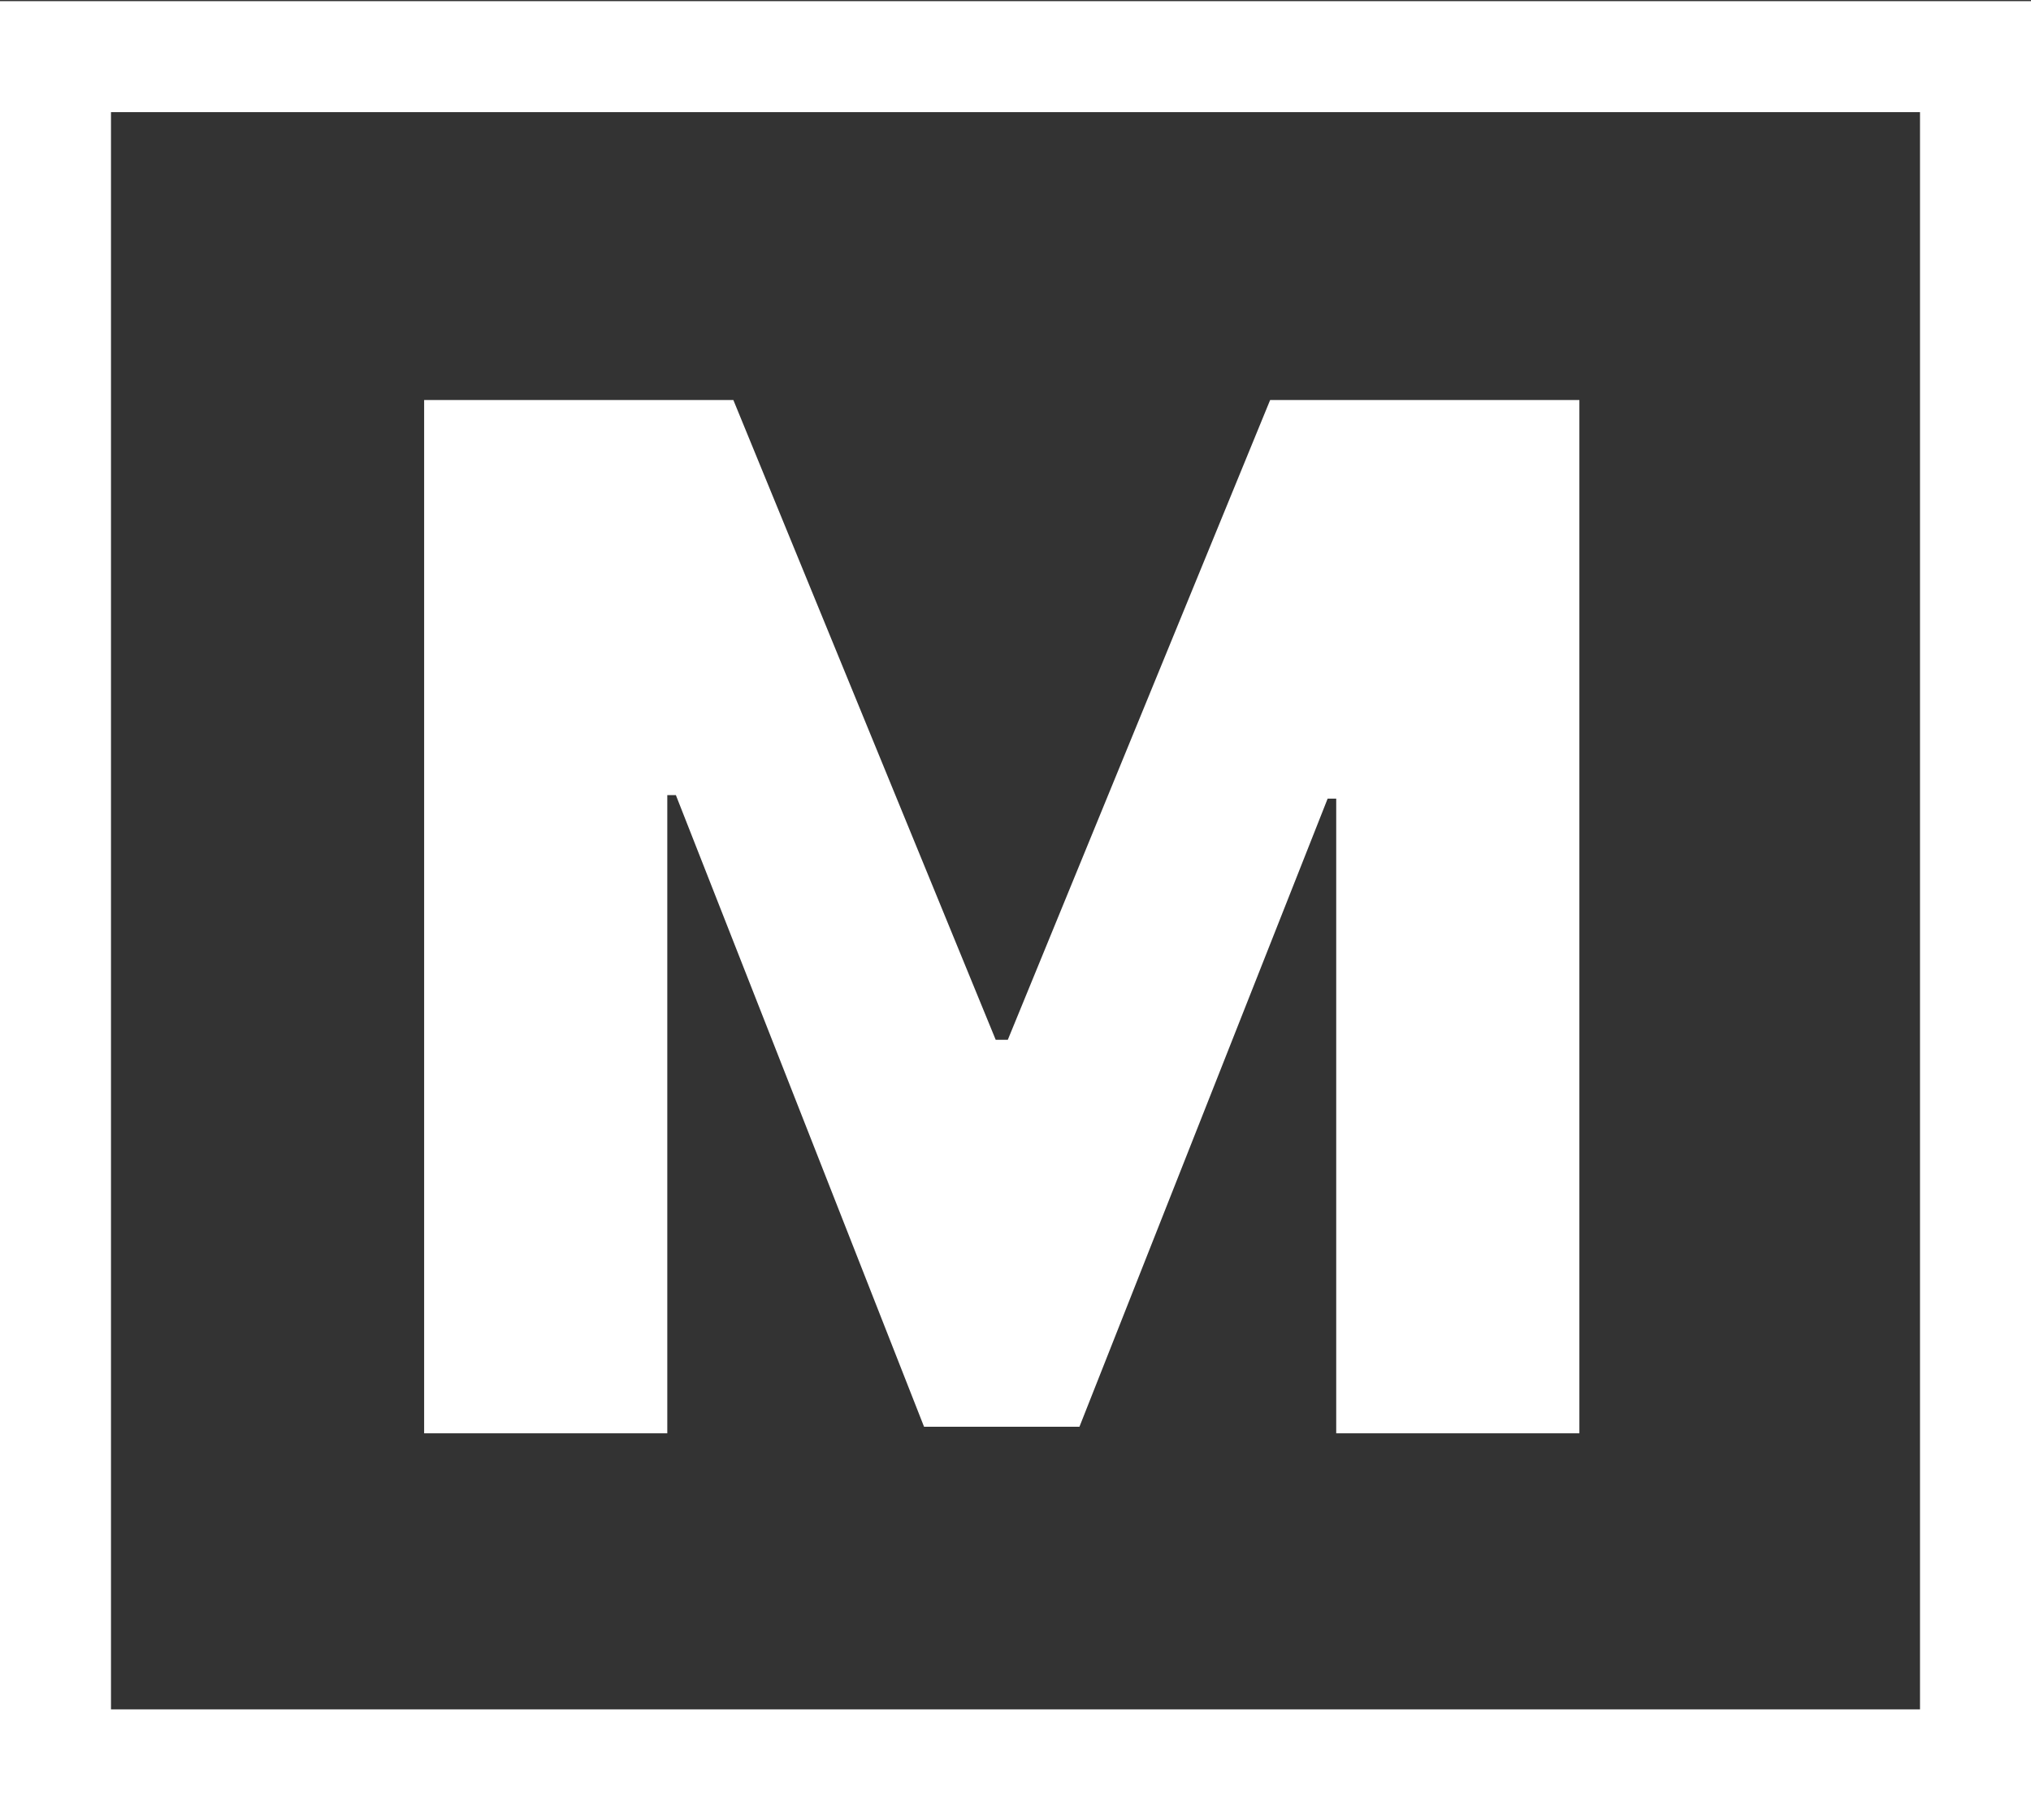 <svg width="183" height="164" viewBox="0 0 183 164" fill="none" xmlns="http://www.w3.org/2000/svg">
<rect x="0" y="0" width="183" height="164" fill="#333333" stroke="none"/>
<rect x="5" y="5.104" width="173" height="153.896" stroke="white" stroke-width="10"/>
<path d="M38.216 36.041H66.079L89.716 93.677H90.807L114.443 36.041H142.307V129.132H120.398V71.95H119.625L97.261 128.541H83.261L60.898 71.632H60.125V129.132H38.216V36.041Z" fill="white"/>
</svg>
